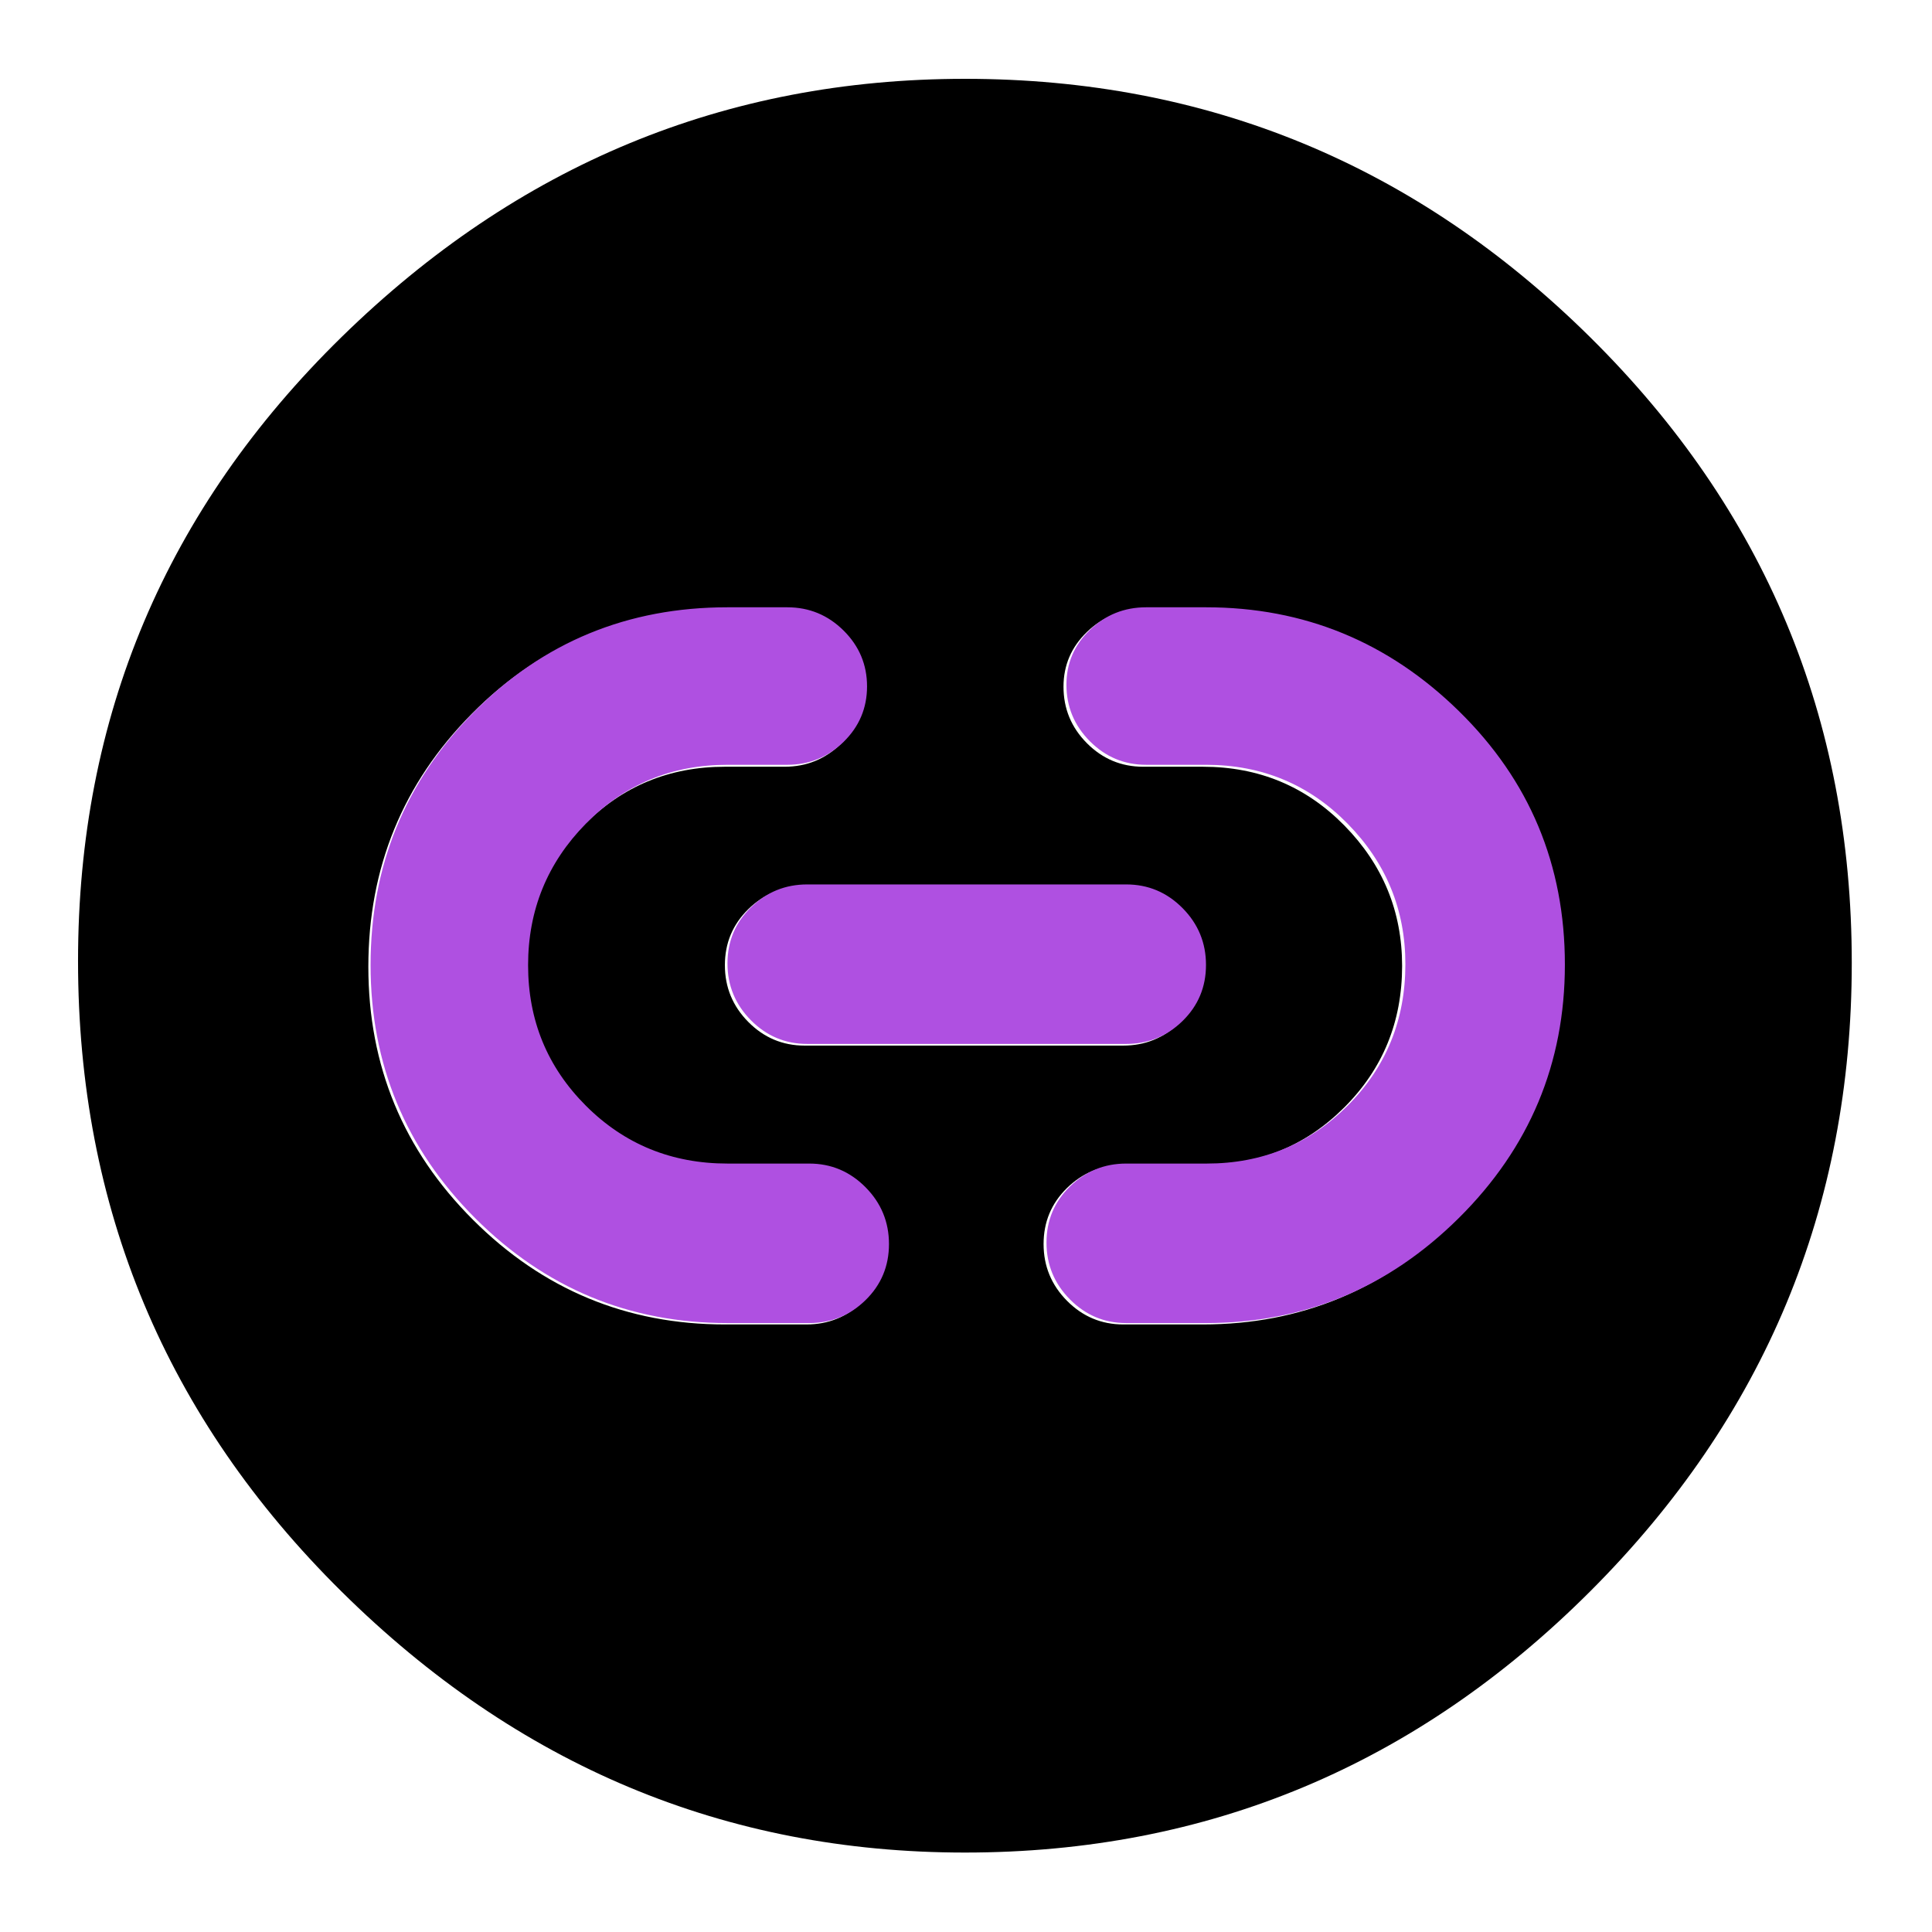 <svg clip-rule="evenodd" fill-rule="evenodd" stroke-linejoin="round" stroke-miterlimit="2" viewBox="0 0 250 250" xmlns="http://www.w3.org/2000/svg">
  <defs>
    <style type="text/css" id="current-color-scheme">.ColorScheme-Background { color:#000000; } .ColorScheme-Highlight { color:#ffffff; }</style>
  </defs><path class="ColorScheme-Background" fill="currentColor" d="m217-126c-52 0-96.667-18.467-134-55.4s-56-81.6-56-134 18.667-97.267 56-134.6 82-56 134-56c51.333 0 95.833 18.623 133.5 55.87 37.667 37.24 56.5 82.283 56.5 135.13 0 52.287-18.833 96.86-56.5 133.72-37.667 36.853-82.167 55.28-133.5 55.28zm51.42-266.858h-17.496c-4.685 0-8.702 1.635-12.05 4.907-3.346 3.272-5.018 7.273-5.018 12.004s1.672 8.784 5.018 12.161c3.348 3.377 7.365 5.065 12.05 5.065h17.479c11.96 0 22.064 4.125 30.314 12.375s12.375 18.278 12.375 30.084-4.125 21.905-12.375 30.298c-8.25 8.392-18.349 12.588-30.297 12.588h-12.802c-4.685 0-8.702 1.636-12.05 4.907-3.346 3.272-5.019 7.23-5.019 11.876 0 4.648 1.673 8.631 5.019 11.948 3.348 3.32 7.365 4.98 12.05 4.98h12.802c21.367 0 39.441-7.456 54.219-22.369 14.776-14.912 22.164-32.977 22.164-54.193 0-21.217-7.479-39.293-22.437-54.228-14.958-14.936-32.94-22.403-53.946-22.403zm-102.413 0c-20.972 0-39.017 7.501-54.134 22.505-15.118 15.004-22.676 33.078-22.676 54.224 0 21.344 7.558 39.425 22.676 54.24 15.117 14.816 33.162 22.224 54.134 22.224h12.801c4.686 0 8.703-1.614 12.051-4.843 3.345-3.229 5.018-7.136 5.018-11.722 0-4.708-1.673-8.744-5.018-12.106-3.348-3.36-7.365-5.04-12.051-5.04h-12.801c-11.949 0-22.048-4.196-30.298-12.588-8.25-8.393-12.375-18.421-12.375-30.084 0-11.949 4.125-22.048 12.375-30.298s18.291-12.375 30.123-12.375h17.244c4.685 0 8.702-1.635 12.05-4.907 3.346-3.271 5.018-7.273 5.018-12.004 0-4.73-1.672-8.784-5.018-12.161-3.348-3.377-7.365-5.065-12.05-5.065zm85.344 59.741h-68.275c-4.686 0-8.703 1.636-12.051 4.907-3.346 3.272-5.018 7.273-5.018 12.004s1.672 8.785 5.018 12.161c3.348 3.377 7.365 5.066 12.051 5.066h68.275c4.686 0 8.702-1.636 12.051-4.908 3.345-3.271 5.018-7.272 5.018-12.003s-1.673-8.785-5.018-12.162c-3.349-3.377-7.365-5.065-12.051-5.065z" transform="matrix(-.604 -0 0 -.604 255.926 -65.904)"/><path d="m560-74c-49.227 0-91.367-17.5-126.42-52.5s-52.58-77.36-52.58-127.08 17.313-92.053 51.94-127c34.633-34.947 76.987-52.42 127.06-52.42h30c10.98 0 20.393 3.89 28.24 11.67 7.84 7.773 11.76 17.107 11.76 28 0 10.887-3.92 20.163-11.76 27.83-7.847 7.667-17.26 11.5-28.24 11.5h-30c-28 0-51.667 9.833-71 29.5s-29 43.333-29 71 9.667 51.167 29 70.5 43.013 29 71.04 29h40.96c10.98 0 20.393 3.957 28.24 11.87 7.84 7.913 11.76 17.413 11.76 28.5s-3.92 20.463-11.76 28.13c-7.847 7.667-17.26 11.5-28.24 11.5zm40-140c-10.98 0-20.393-3.957-28.24-11.87-7.84-7.913-11.76-17.413-11.76-28.5s3.92-20.463 11.76-28.13c7.847-7.667 17.26-11.5 28.24-11.5h160c10.98 0 20.393 3.957 28.24 11.87 7.84 7.913 11.76 17.413 11.76 28.5s-3.92 20.463-11.76 28.13c-7.847 7.667-17.26 11.5-28.24 11.5zm200 140h-40c-10.98 0-20.393-3.957-28.24-11.87-7.84-7.913-11.76-17.413-11.76-28.5s3.92-20.463 11.76-28.13c7.847-7.667 17.26-11.5 28.24-11.5h40.41c27.727 0 51.257-9.667 70.59-29s29-43 29-71c0-27.333-9.667-50.833-29-70.5s-43-29.5-71-29.5h-30c-10.98 0-20.393-3.937-28.24-11.81-7.84-7.88-11.76-17.337-11.76-28.37 0-10.747 3.92-19.903 11.76-27.47 7.847-7.567 17.26-11.35 28.24-11.35h30c49.147 0 91.433 17.36 126.86 52.08s53.14 77.09 53.14 127.11c0 49.553-17.713 91.91-53.14 127.07s-77.713 52.74-126.86 52.74z" fill="rgb(175, 80, 225)" fill-rule="nonzero" transform="matrix(.258 0 0 .258 -50.345 190.297)"/></svg>